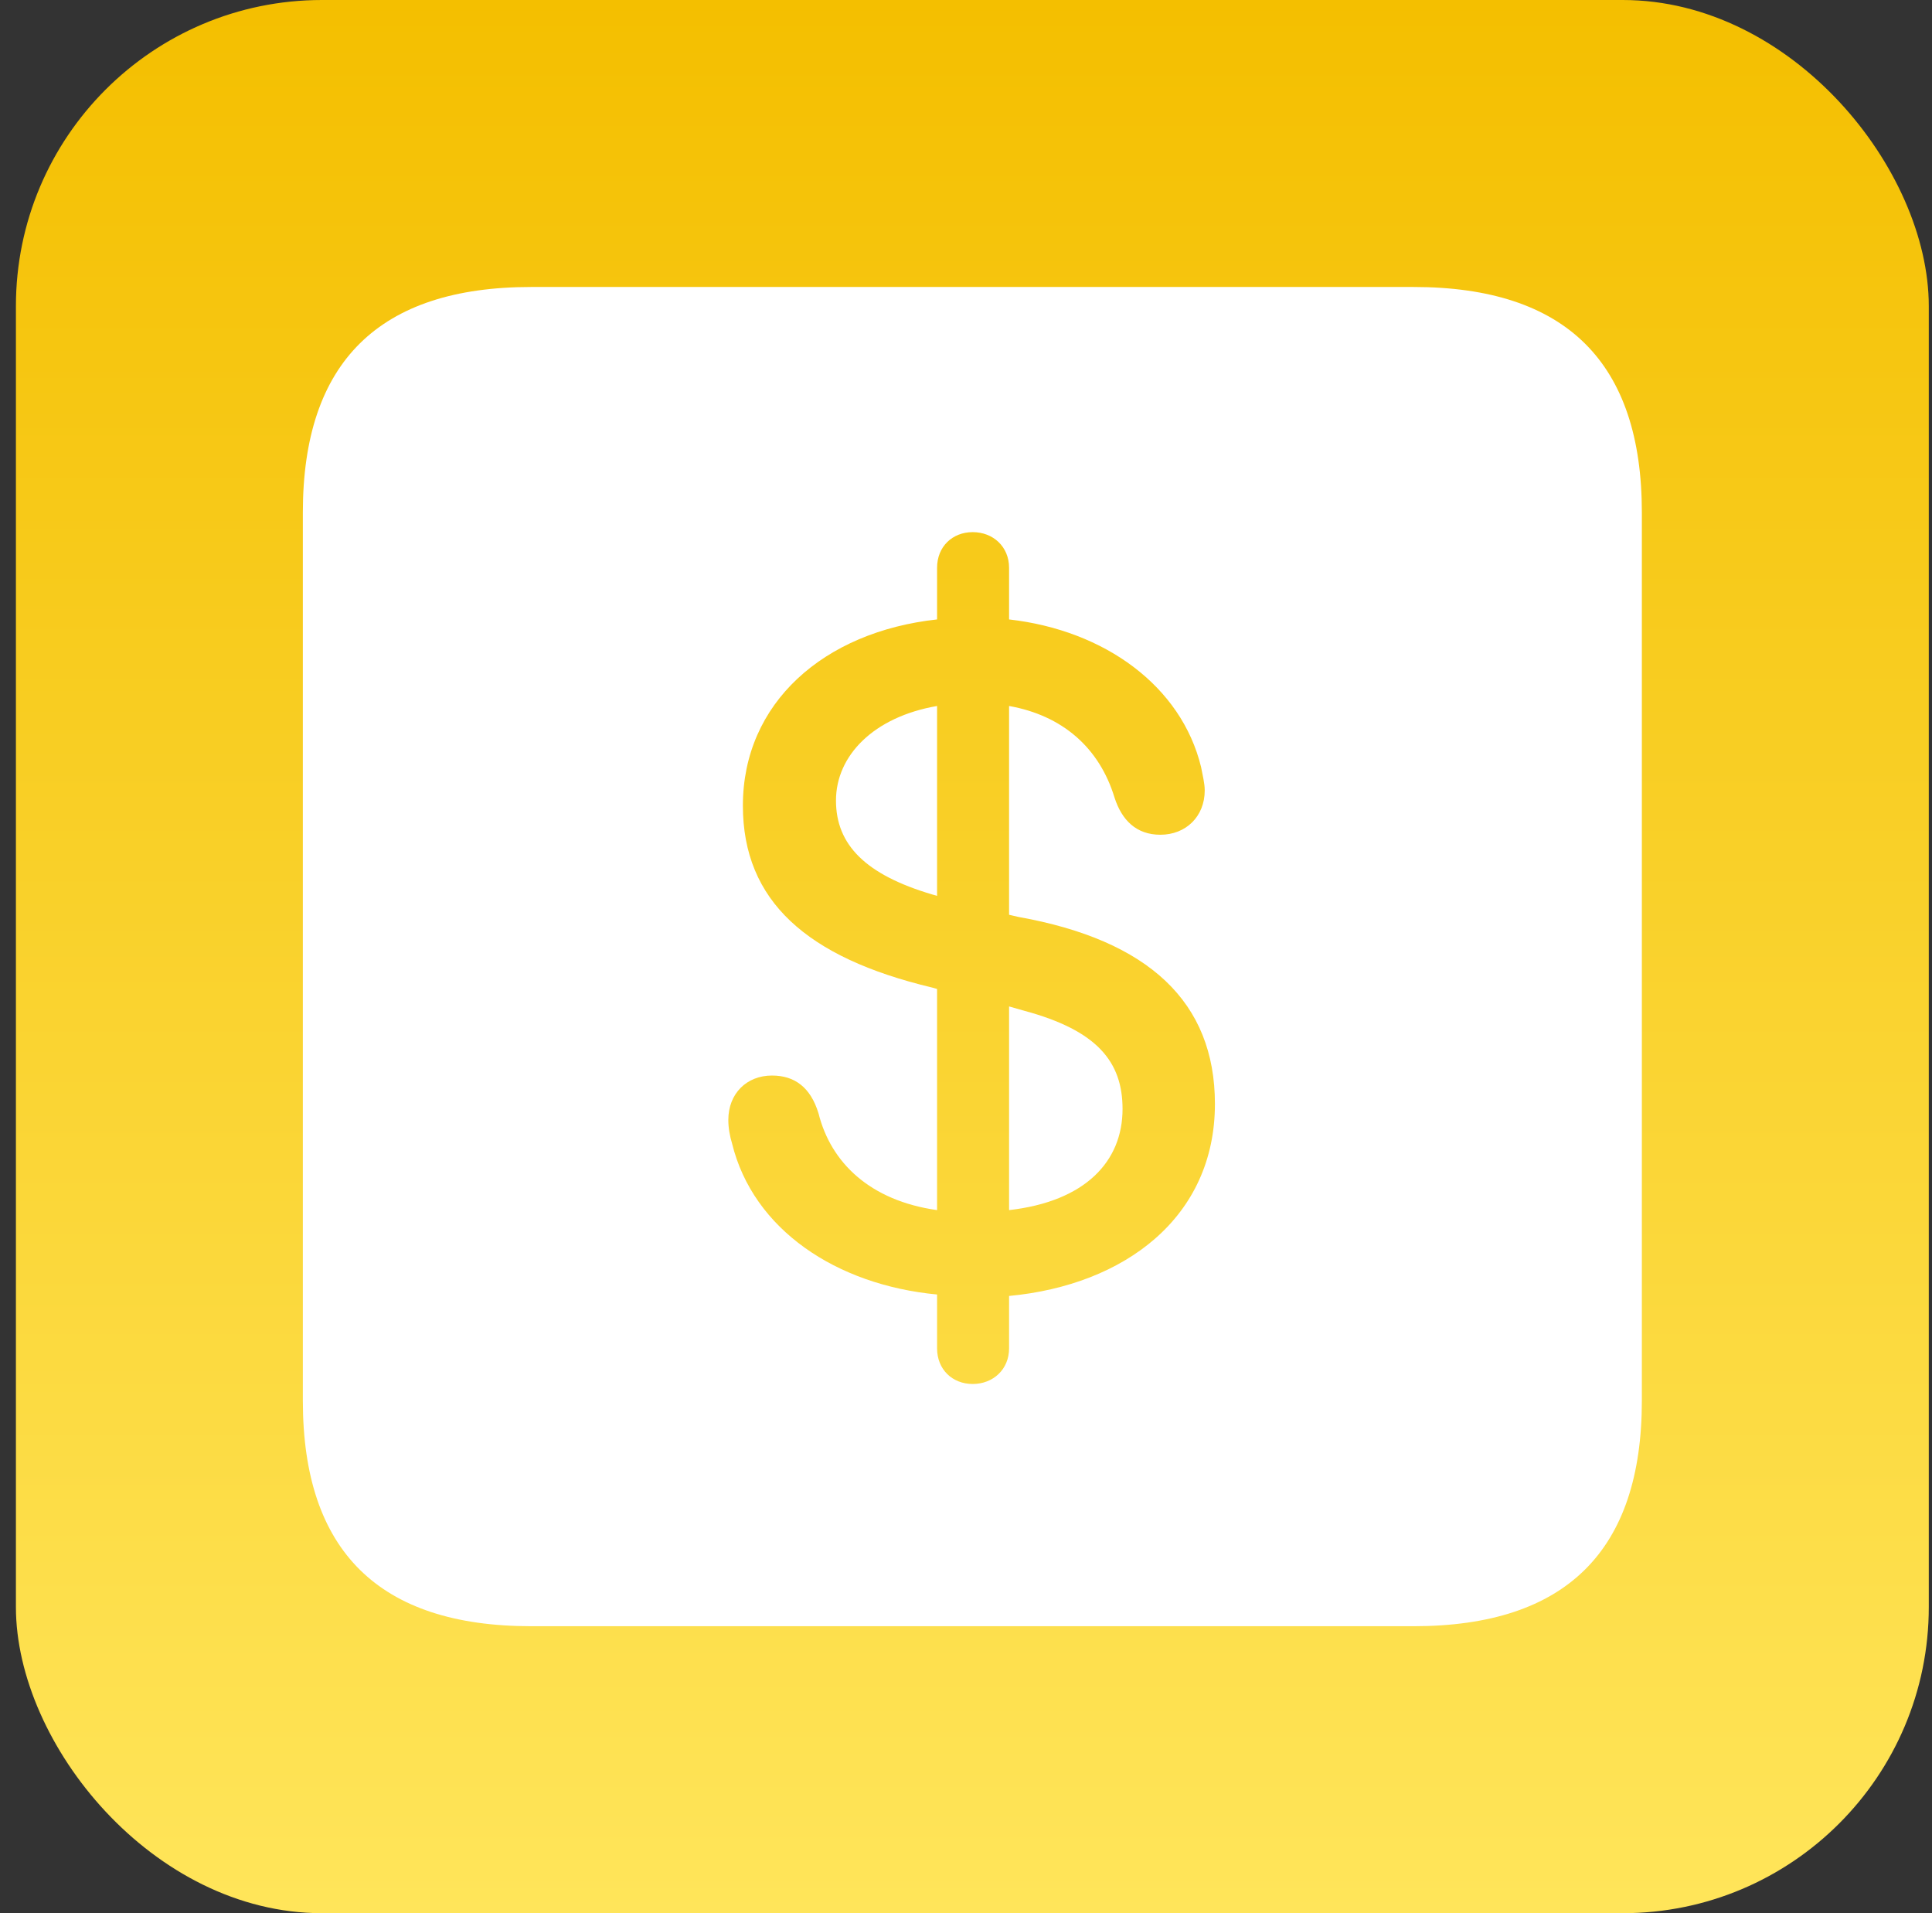 <svg width="101" height="100" viewBox="0 0 101 100" fill="none" xmlns="http://www.w3.org/2000/svg">
<rect x="0" y="0" width="101" height="100" fill="#333333" stroke="none"/>
<rect x="0.832" width="100" height="100" rx="16" fill="url(#paint0_linear_6399_131281)"/>
<path d="M27.771 85H73.893C81.878 85 85.832 81.046 85.832 73.213V26.787C85.832 18.954 81.878 15 73.893 15H27.771C19.824 15 15.832 18.916 15.832 26.787V73.213C15.832 81.084 19.824 85 27.771 85ZM50.851 72.339C49.786 72.339 48.988 71.578 48.988 70.476V67.662C43.741 67.168 39.368 64.278 38.266 59.753C38.151 59.373 38.075 58.955 38.075 58.536C38.075 57.167 39.026 56.217 40.357 56.217C41.535 56.217 42.372 56.825 42.79 58.194C43.437 60.78 45.49 62.757 48.988 63.251V51.692L48.722 51.616C42.182 50.057 38.836 47.091 38.836 42.11C38.836 36.749 43.056 33.023 48.988 32.377V29.677C48.988 28.574 49.786 27.814 50.851 27.814C51.916 27.814 52.752 28.574 52.752 29.677V32.377C57.771 32.947 61.764 35.875 62.79 40.095C62.866 40.513 62.98 40.932 62.98 41.312C62.98 42.681 61.992 43.631 60.661 43.631C59.406 43.631 58.646 42.871 58.266 41.692C57.467 39.069 55.528 37.395 52.752 36.901V47.814L53.247 47.928C60.053 49.145 63.513 52.377 63.513 57.7C63.513 63.631 58.798 67.168 52.752 67.738V70.476C52.752 71.578 51.916 72.339 50.851 72.339ZM48.988 46.825V36.901C45.68 37.471 43.703 39.487 43.703 41.844C43.703 44.164 45.262 45.722 48.722 46.749L48.988 46.825ZM52.752 52.605V63.251C56.745 62.795 58.684 60.703 58.684 57.966C58.684 55.494 57.353 53.859 53.551 52.833L52.752 52.605Z" fill="white"/>
<defs>
<linearGradient id="paint0_linear_6399_131281" x1="50.832" y1="0" x2="50.832" y2="100" gradientUnits="userSpaceOnUse">
<stop stop-color="#F4BF00"/>
<stop offset="1" stop-color="#FFE55A"/>
</linearGradient>
</defs>
</svg>
